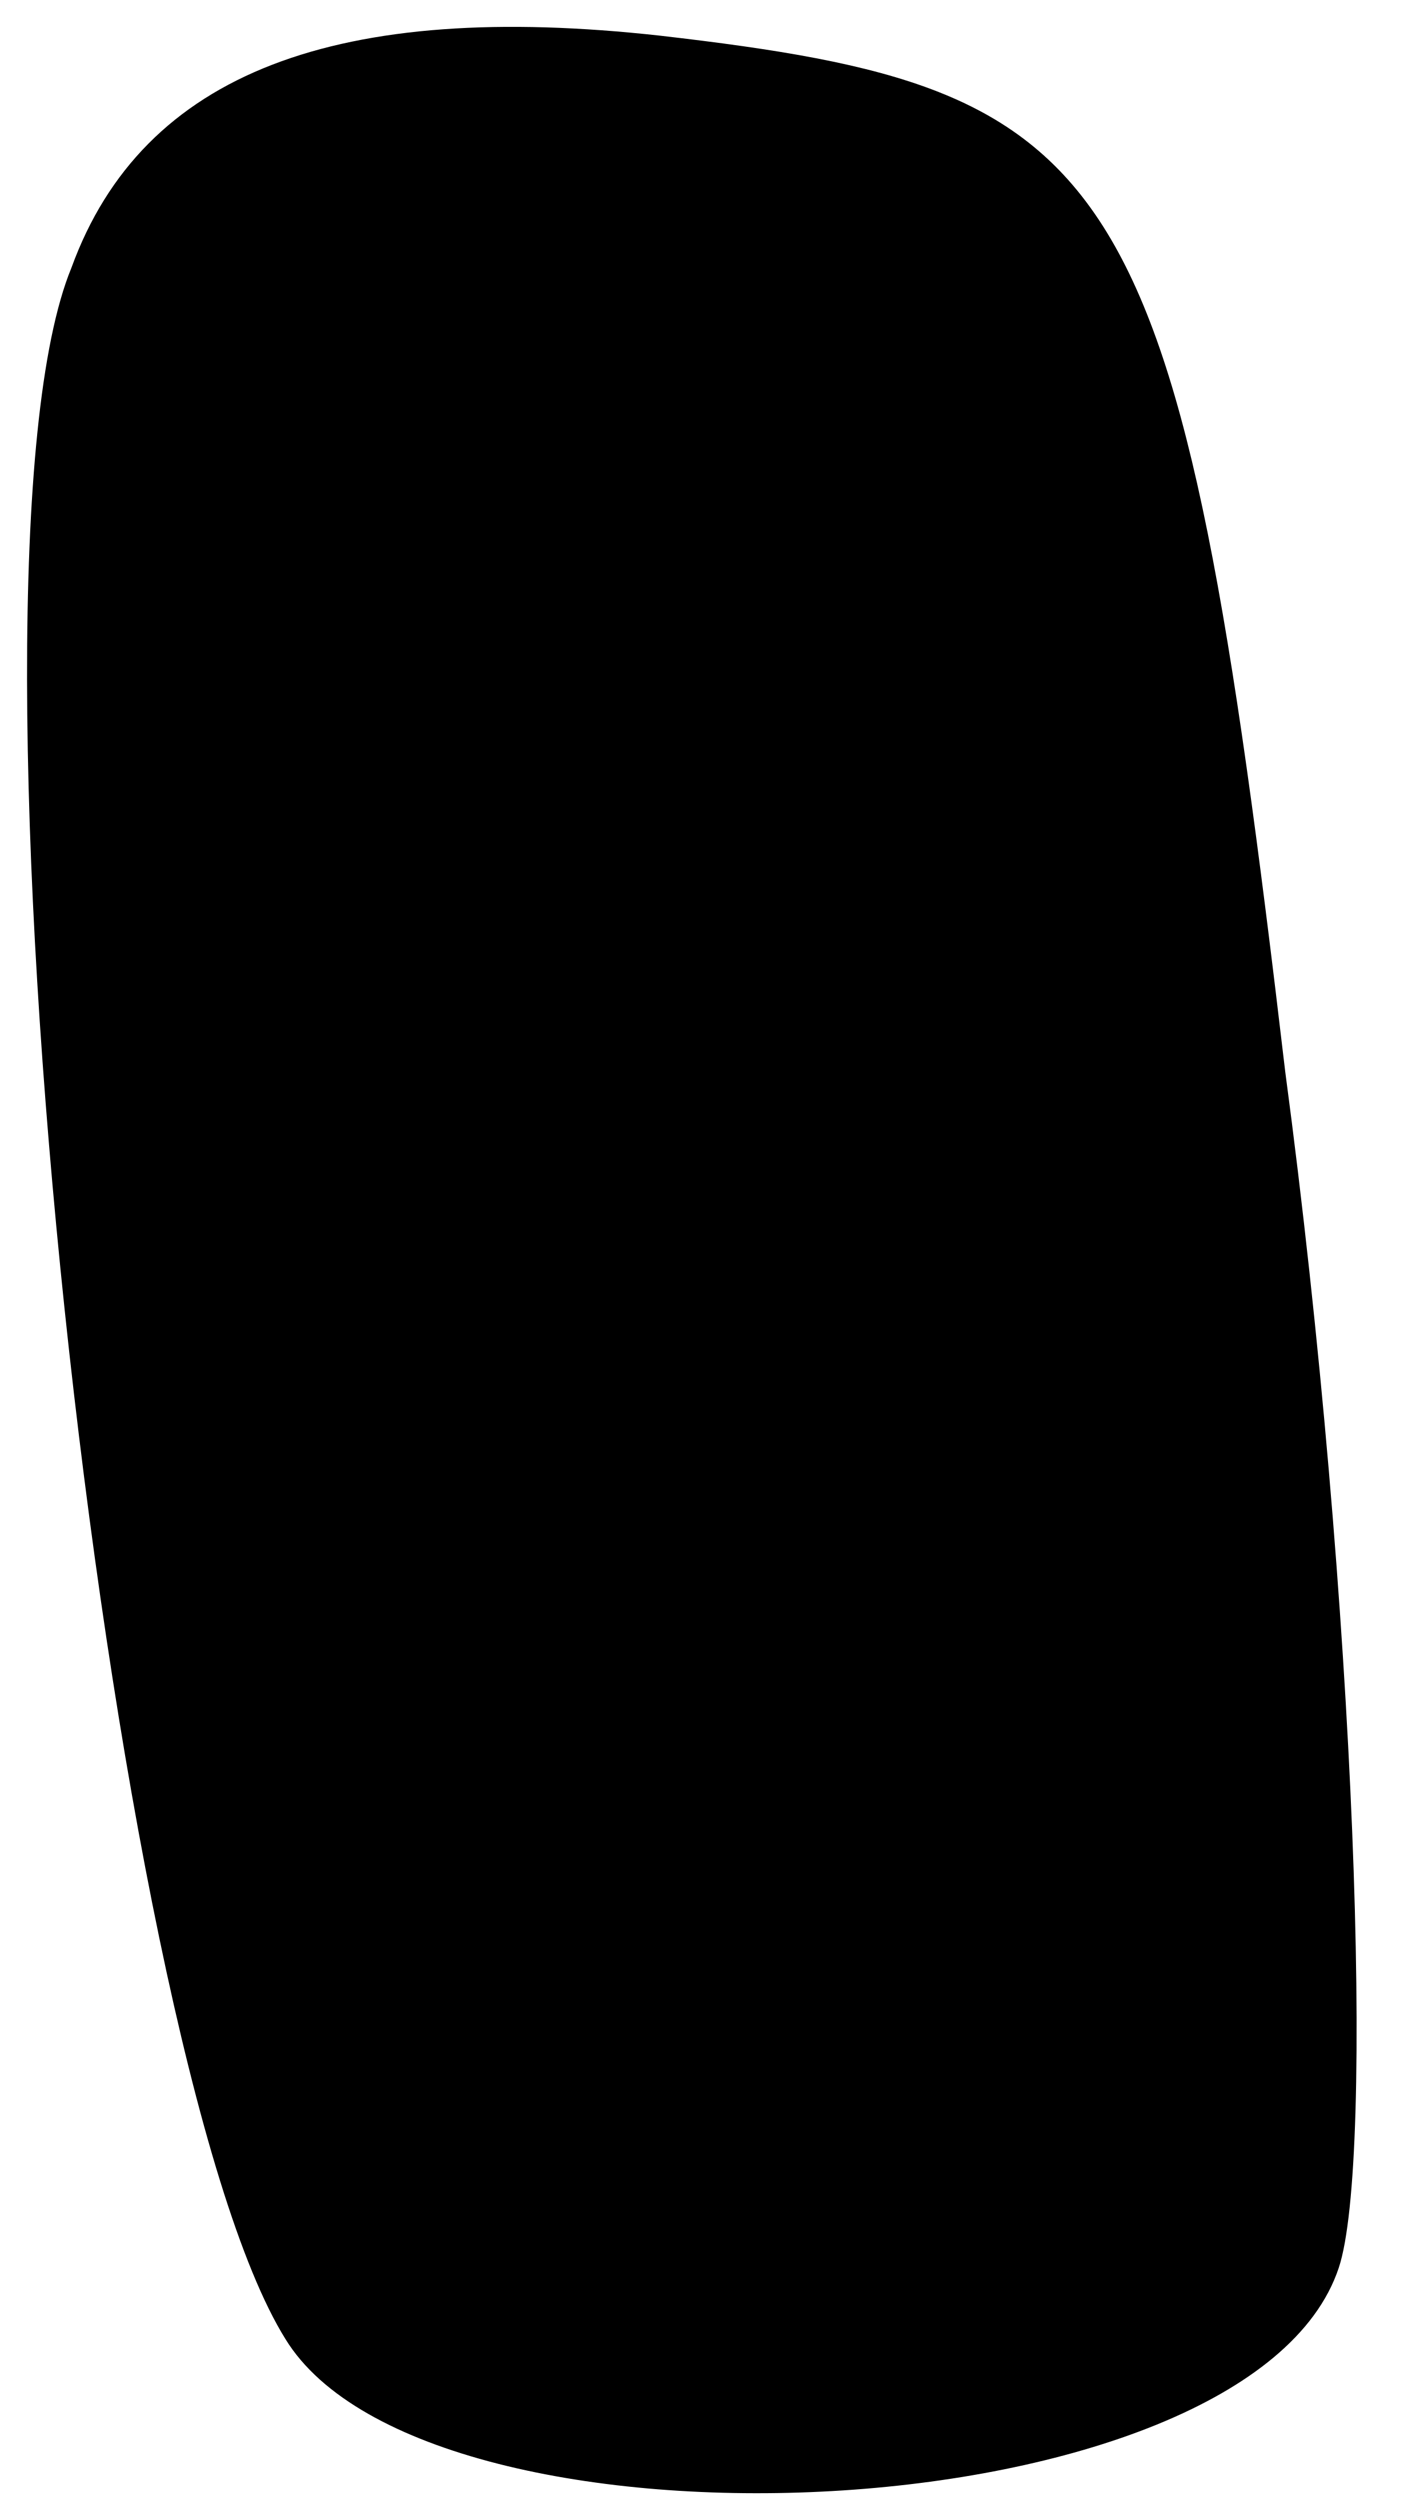 <?xml version="1.0" standalone="no"?>
<!DOCTYPE svg PUBLIC "-//W3C//DTD SVG 20010904//EN"
 "http://www.w3.org/TR/2001/REC-SVG-20010904/DTD/svg10.dtd">
<svg version="1.0" xmlns="http://www.w3.org/2000/svg"
 width="8pt" height="14pt" viewBox="0 0 8 14"
 preserveAspectRatio="xMidYMid meet">
<g transform="translate(0,14) scale(0.1,-0.1)"
fill="#000000" stroke="none">
<path fill="#000000" stroke="none" d="M4 125 c-7 -17 2 -100 12 -116 8 -13
54 -11 59 4 2 6 1 37 -3 67 -6 51 -9 55 -35 58 -18 2 -29 -2 -33 -13z"/>
</g>
</svg>
